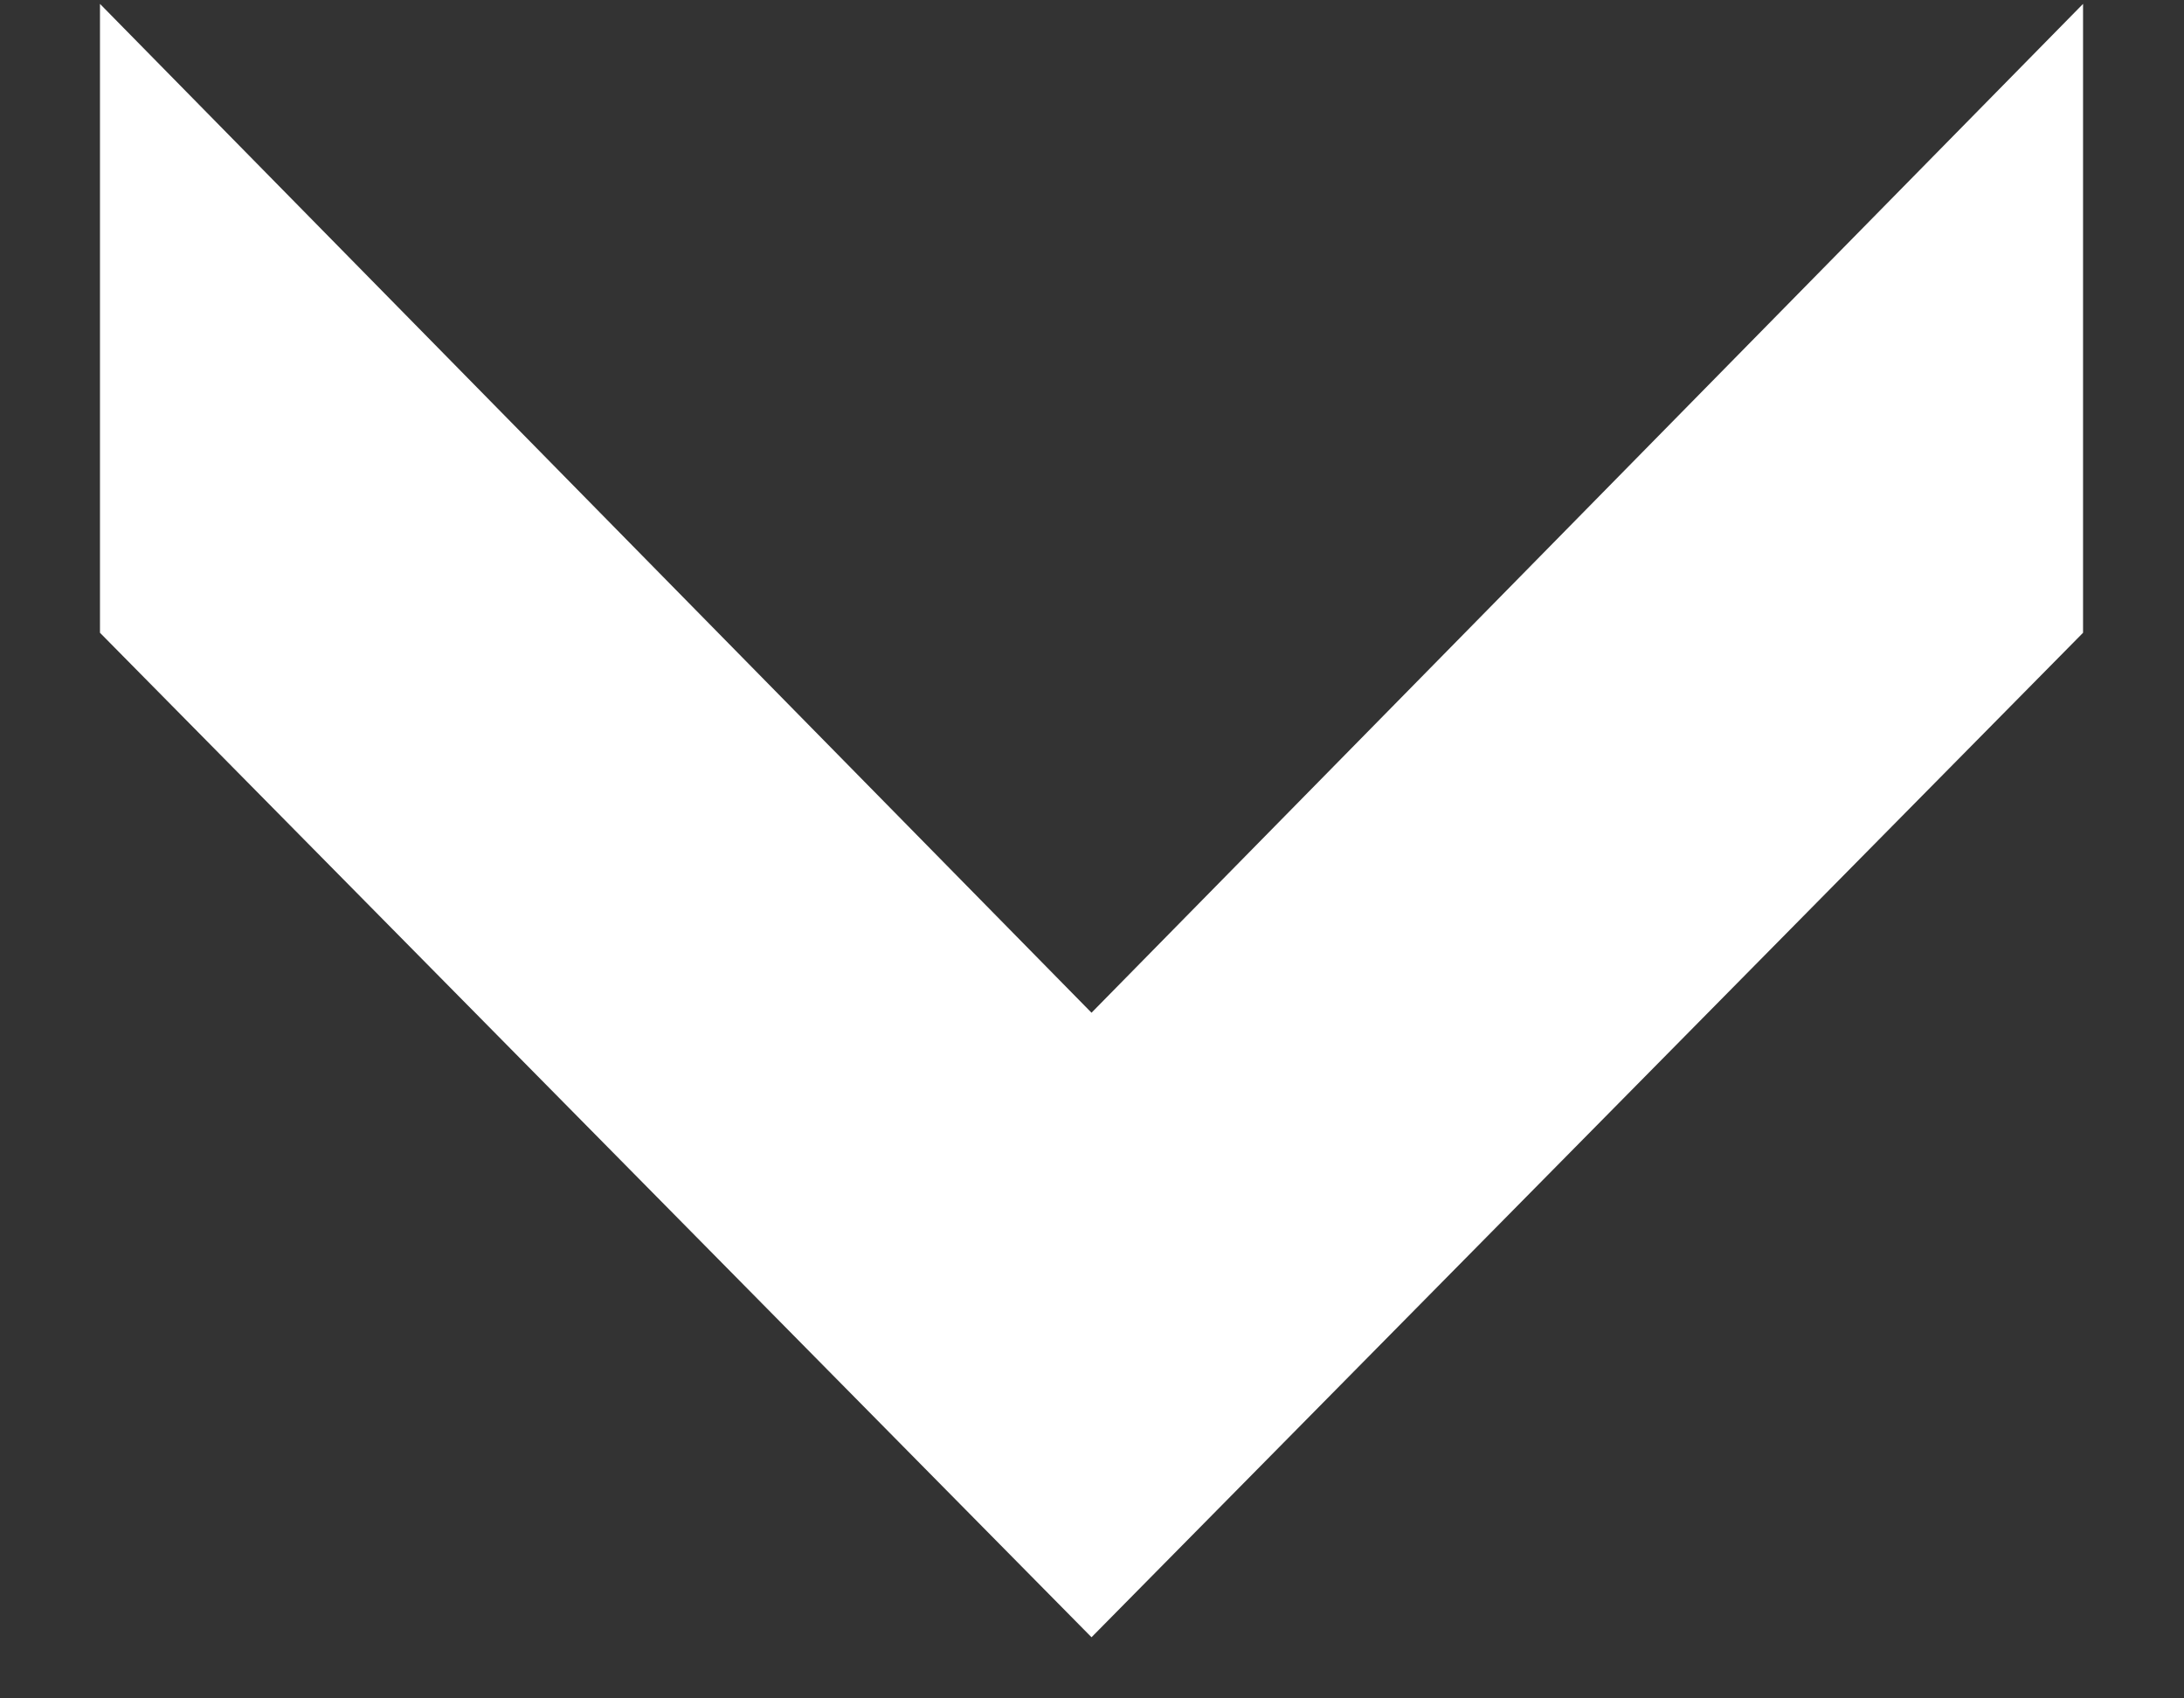 <svg width="9" height="7" viewBox="0 0 9 7" fill="none" xmlns="http://www.w3.org/2000/svg">
<rect x="0" y="0" width="9" height="7" fill="#333333" stroke="none"/>
<path d="M8.584 0.016L8.584 2.608L4.498 6.748L0.412 2.608L0.412 0.016L4.498 4.174L8.584 0.016Z" fill="white"/>

</svg>